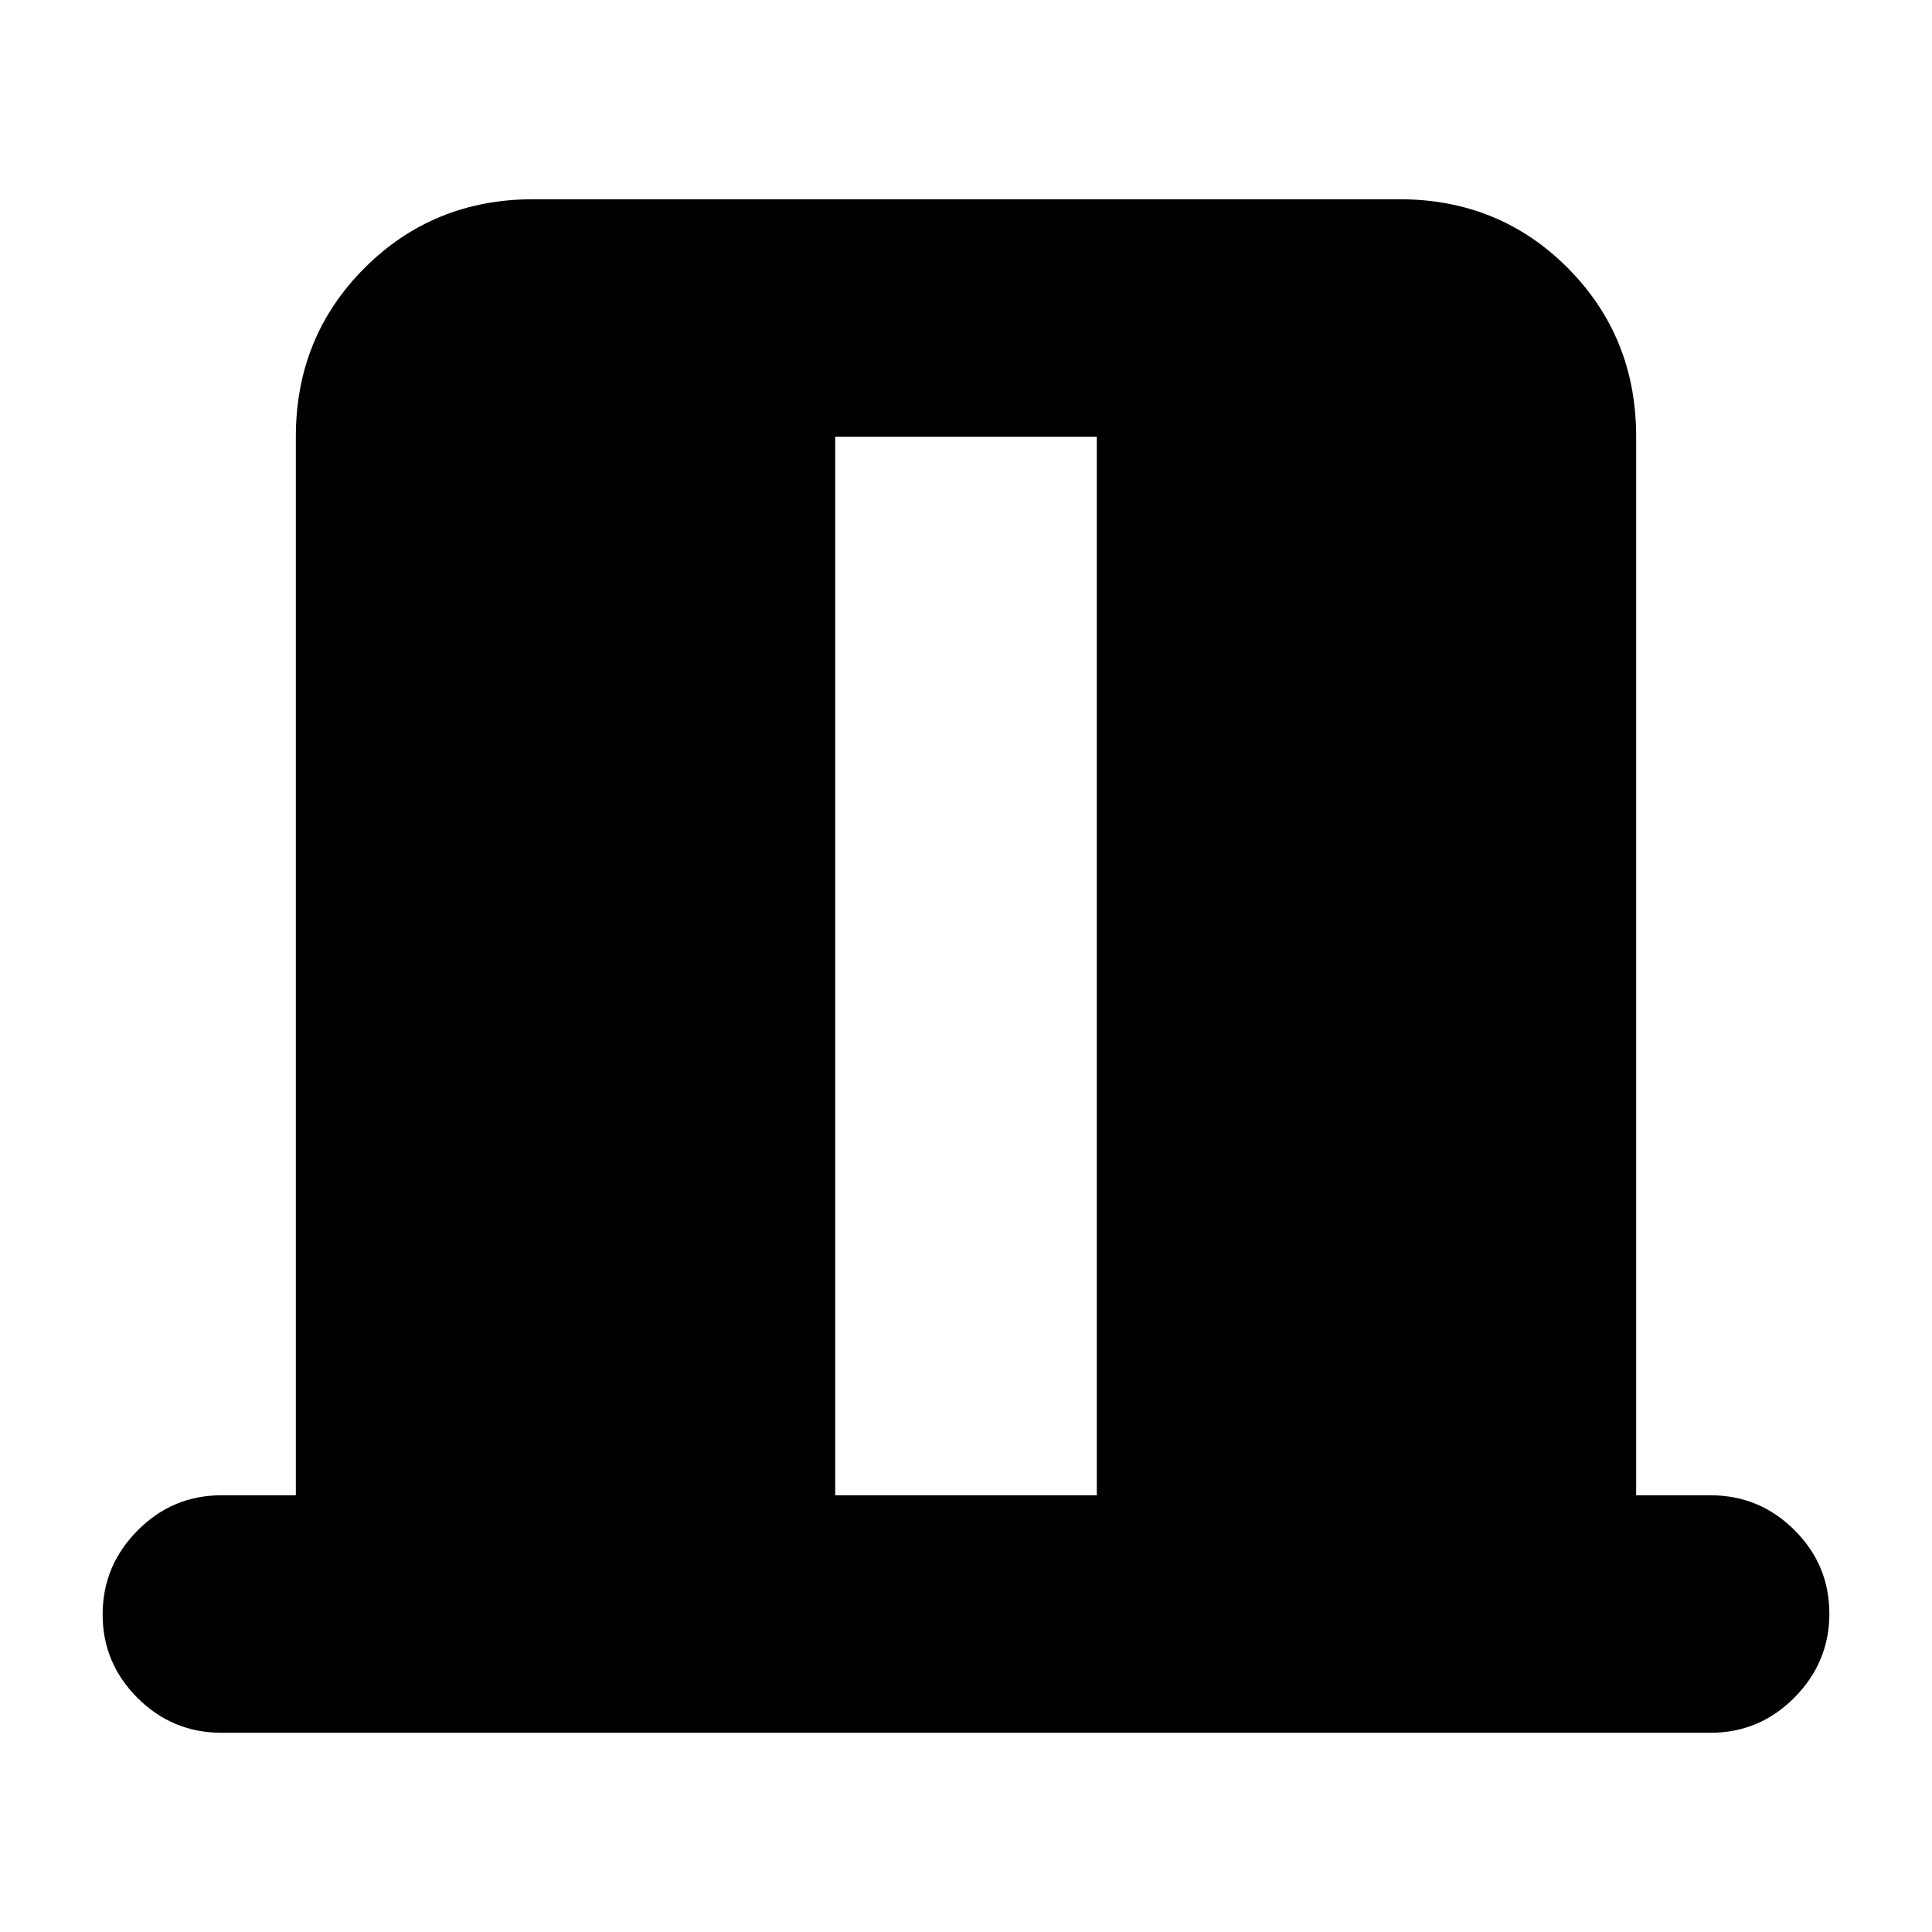 <svg xmlns="http://www.w3.org/2000/svg" height="20" viewBox="0 -960 960 960" width="20"><path d="M110-99q-24.3 0-41.65-17.289Q51-133.579 51-157.789 51-182 68.35-199.5T110-217h37v-526q0-49.7 34.162-83.85Q215.324-861 265.04-861h430.243Q745-861 779-826.85T813-743v526h37q24.3 0 41.65 17.289 17.35 17.29 17.35 41.5Q909-134 891.65-116.5T850-99H110Zm305-118h130v-526H415v526Z"/></svg>